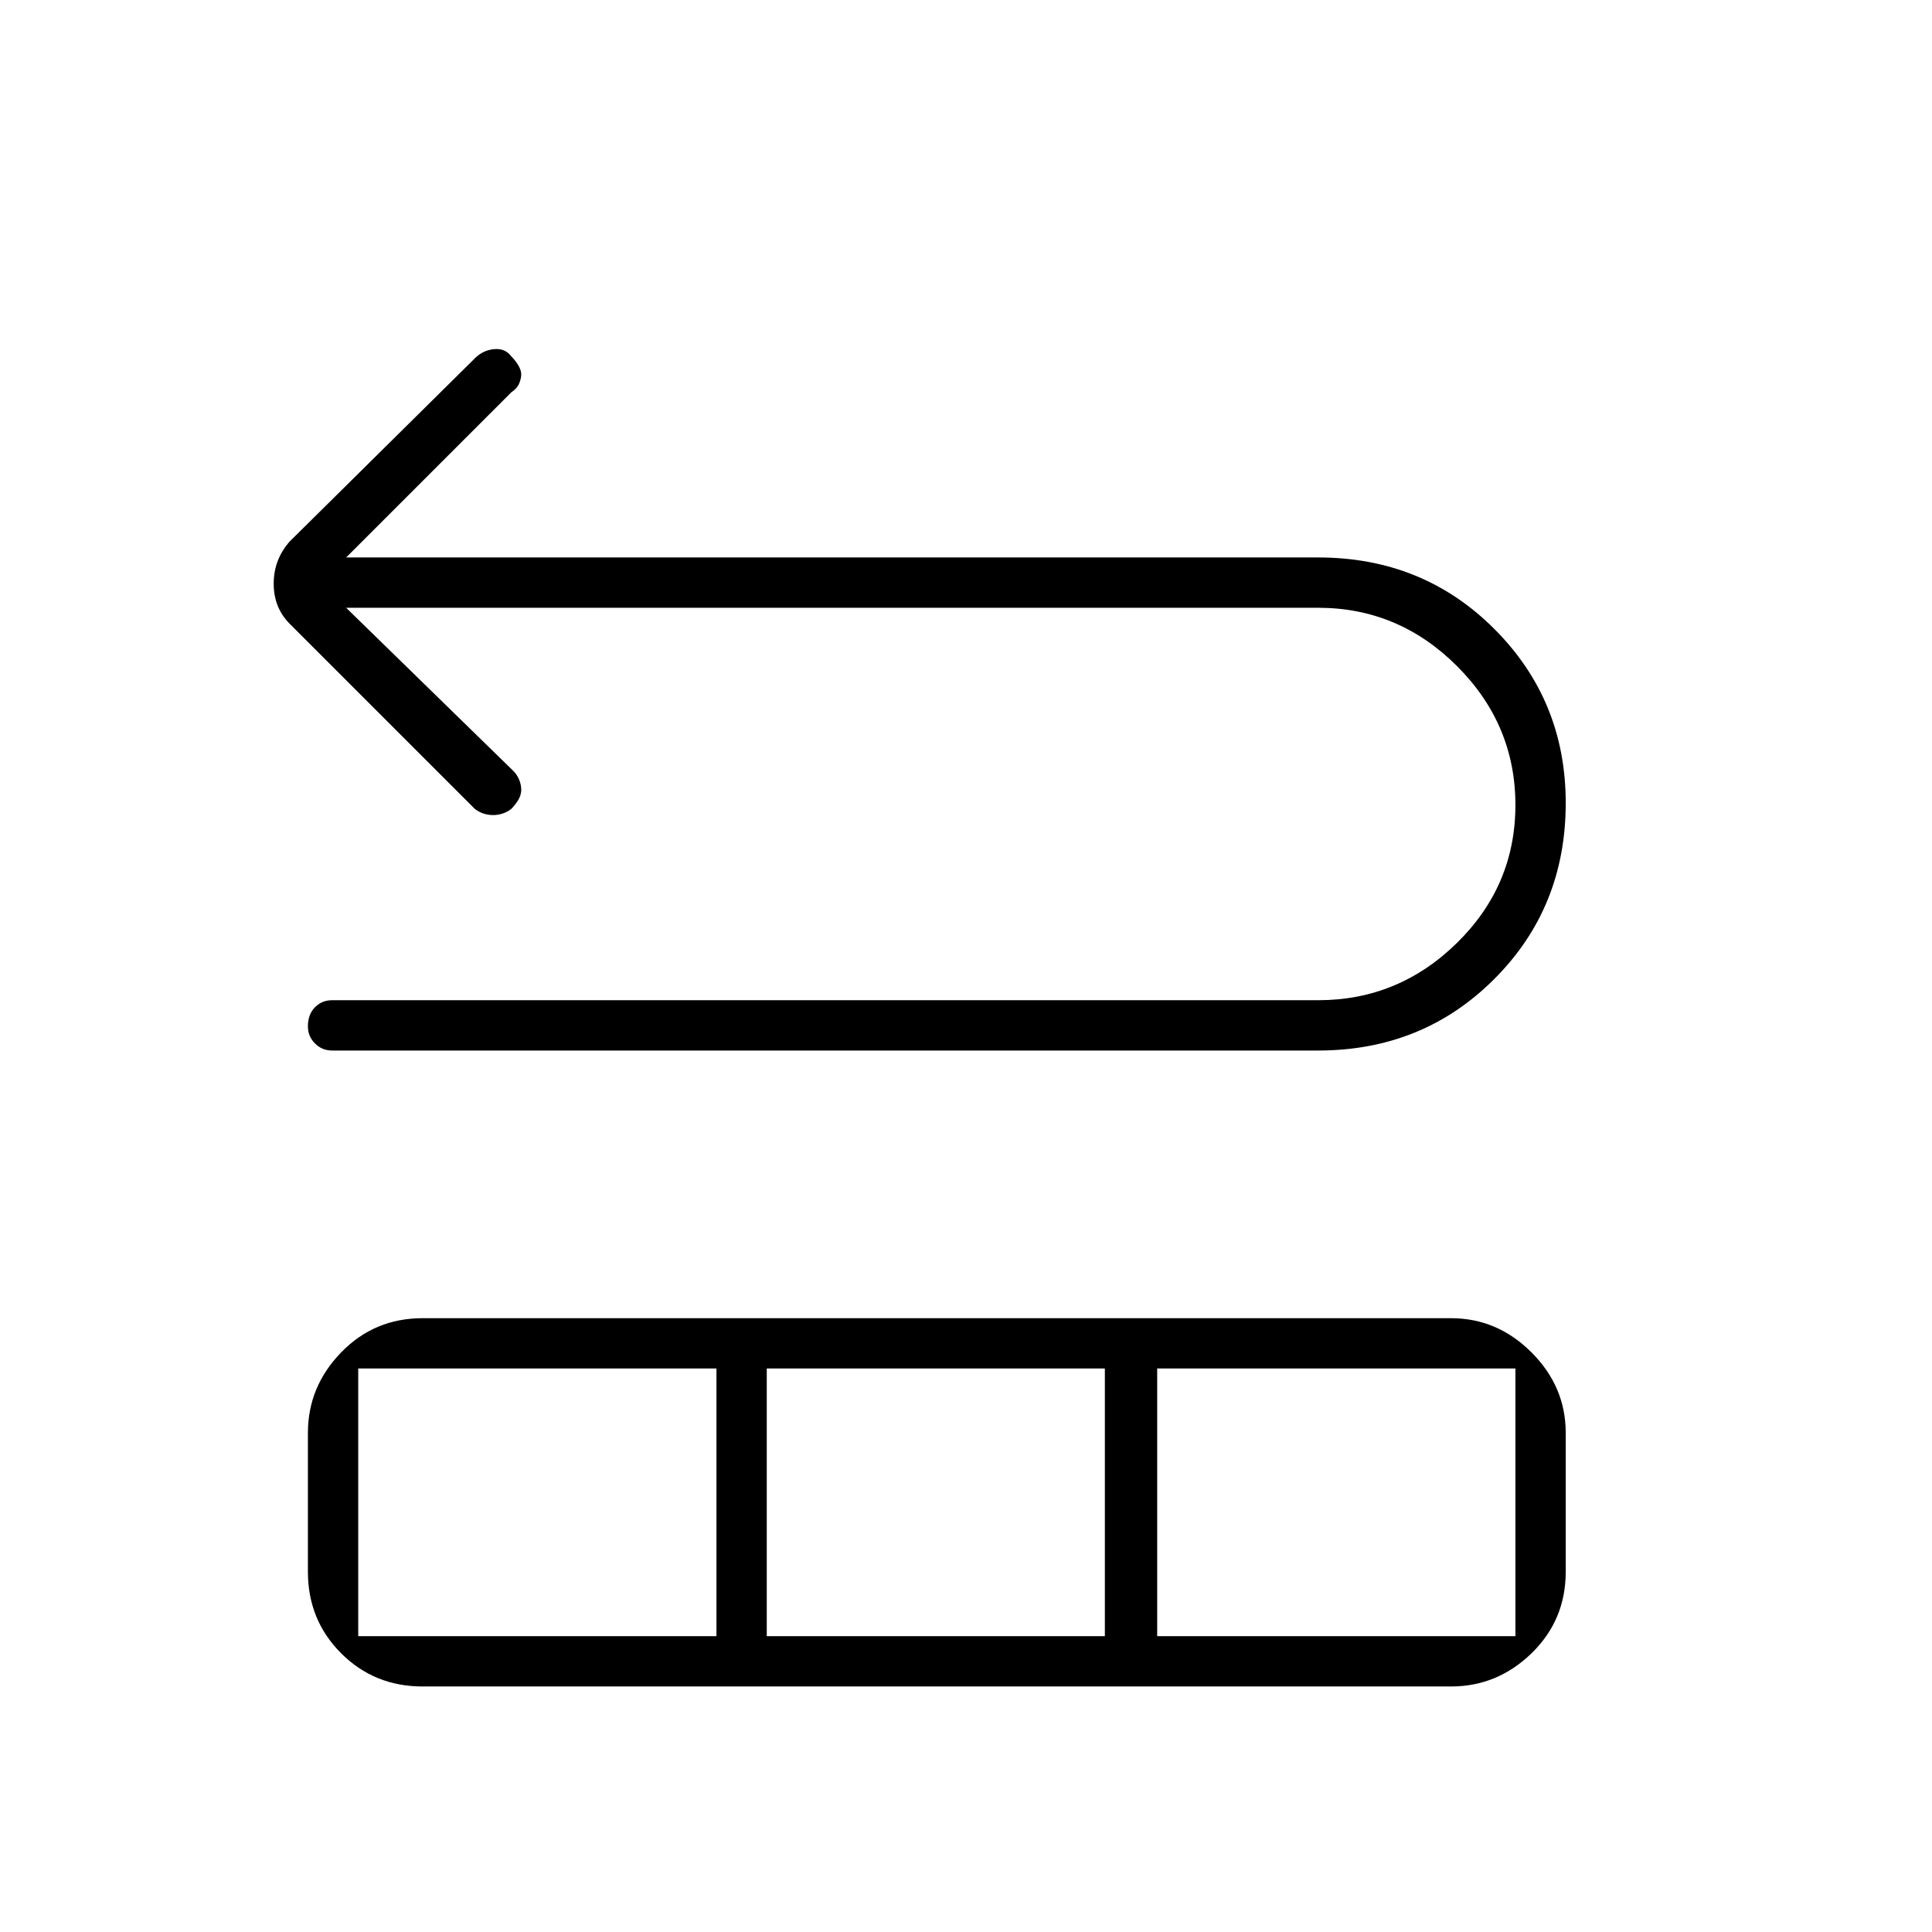 <svg xmlns="http://www.w3.org/2000/svg" height="24" width="24"><path d="M4.125 13.05q-.125 0-.212-.088-.088-.087-.088-.212 0-.15.088-.238.087-.087.212-.087h12.25q1 0 1.725-.713.725-.712.725-1.712T18.1 8.275q-.725-.725-1.725-.725H4.3l2.075 2.025q.05.05.075.113.025.062.025.124 0 .063-.037.126-.038.062-.088.112-.1.075-.225.075T5.9 10.05l-2.3-2.3q-.2-.2-.2-.5t.2-.525L5.9 4.45q.1-.1.238-.113.137-.012.212.088.05.05.088.112.037.063.037.113t-.025.112q-.025.063-.1.113L4.3 6.925h12.075q1.3 0 2.187.887.888.888.888 2.163 0 1.3-.888 2.187-.887.888-2.187.888Zm1.125 7.9q-.6 0-1.012-.412-.413-.413-.413-1.013V17.8q0-.575.413-1 .412-.425 1.012-.425h12.775q.575 0 1 .425.425.425.425 1v1.725q0 .6-.425 1.013-.425.412-1 .412Zm-.8-.625H8.9V17H4.45Zm5.075 0h4.2V17h-4.2Zm4.85 0h4.45V17h-4.45Z"/></svg>